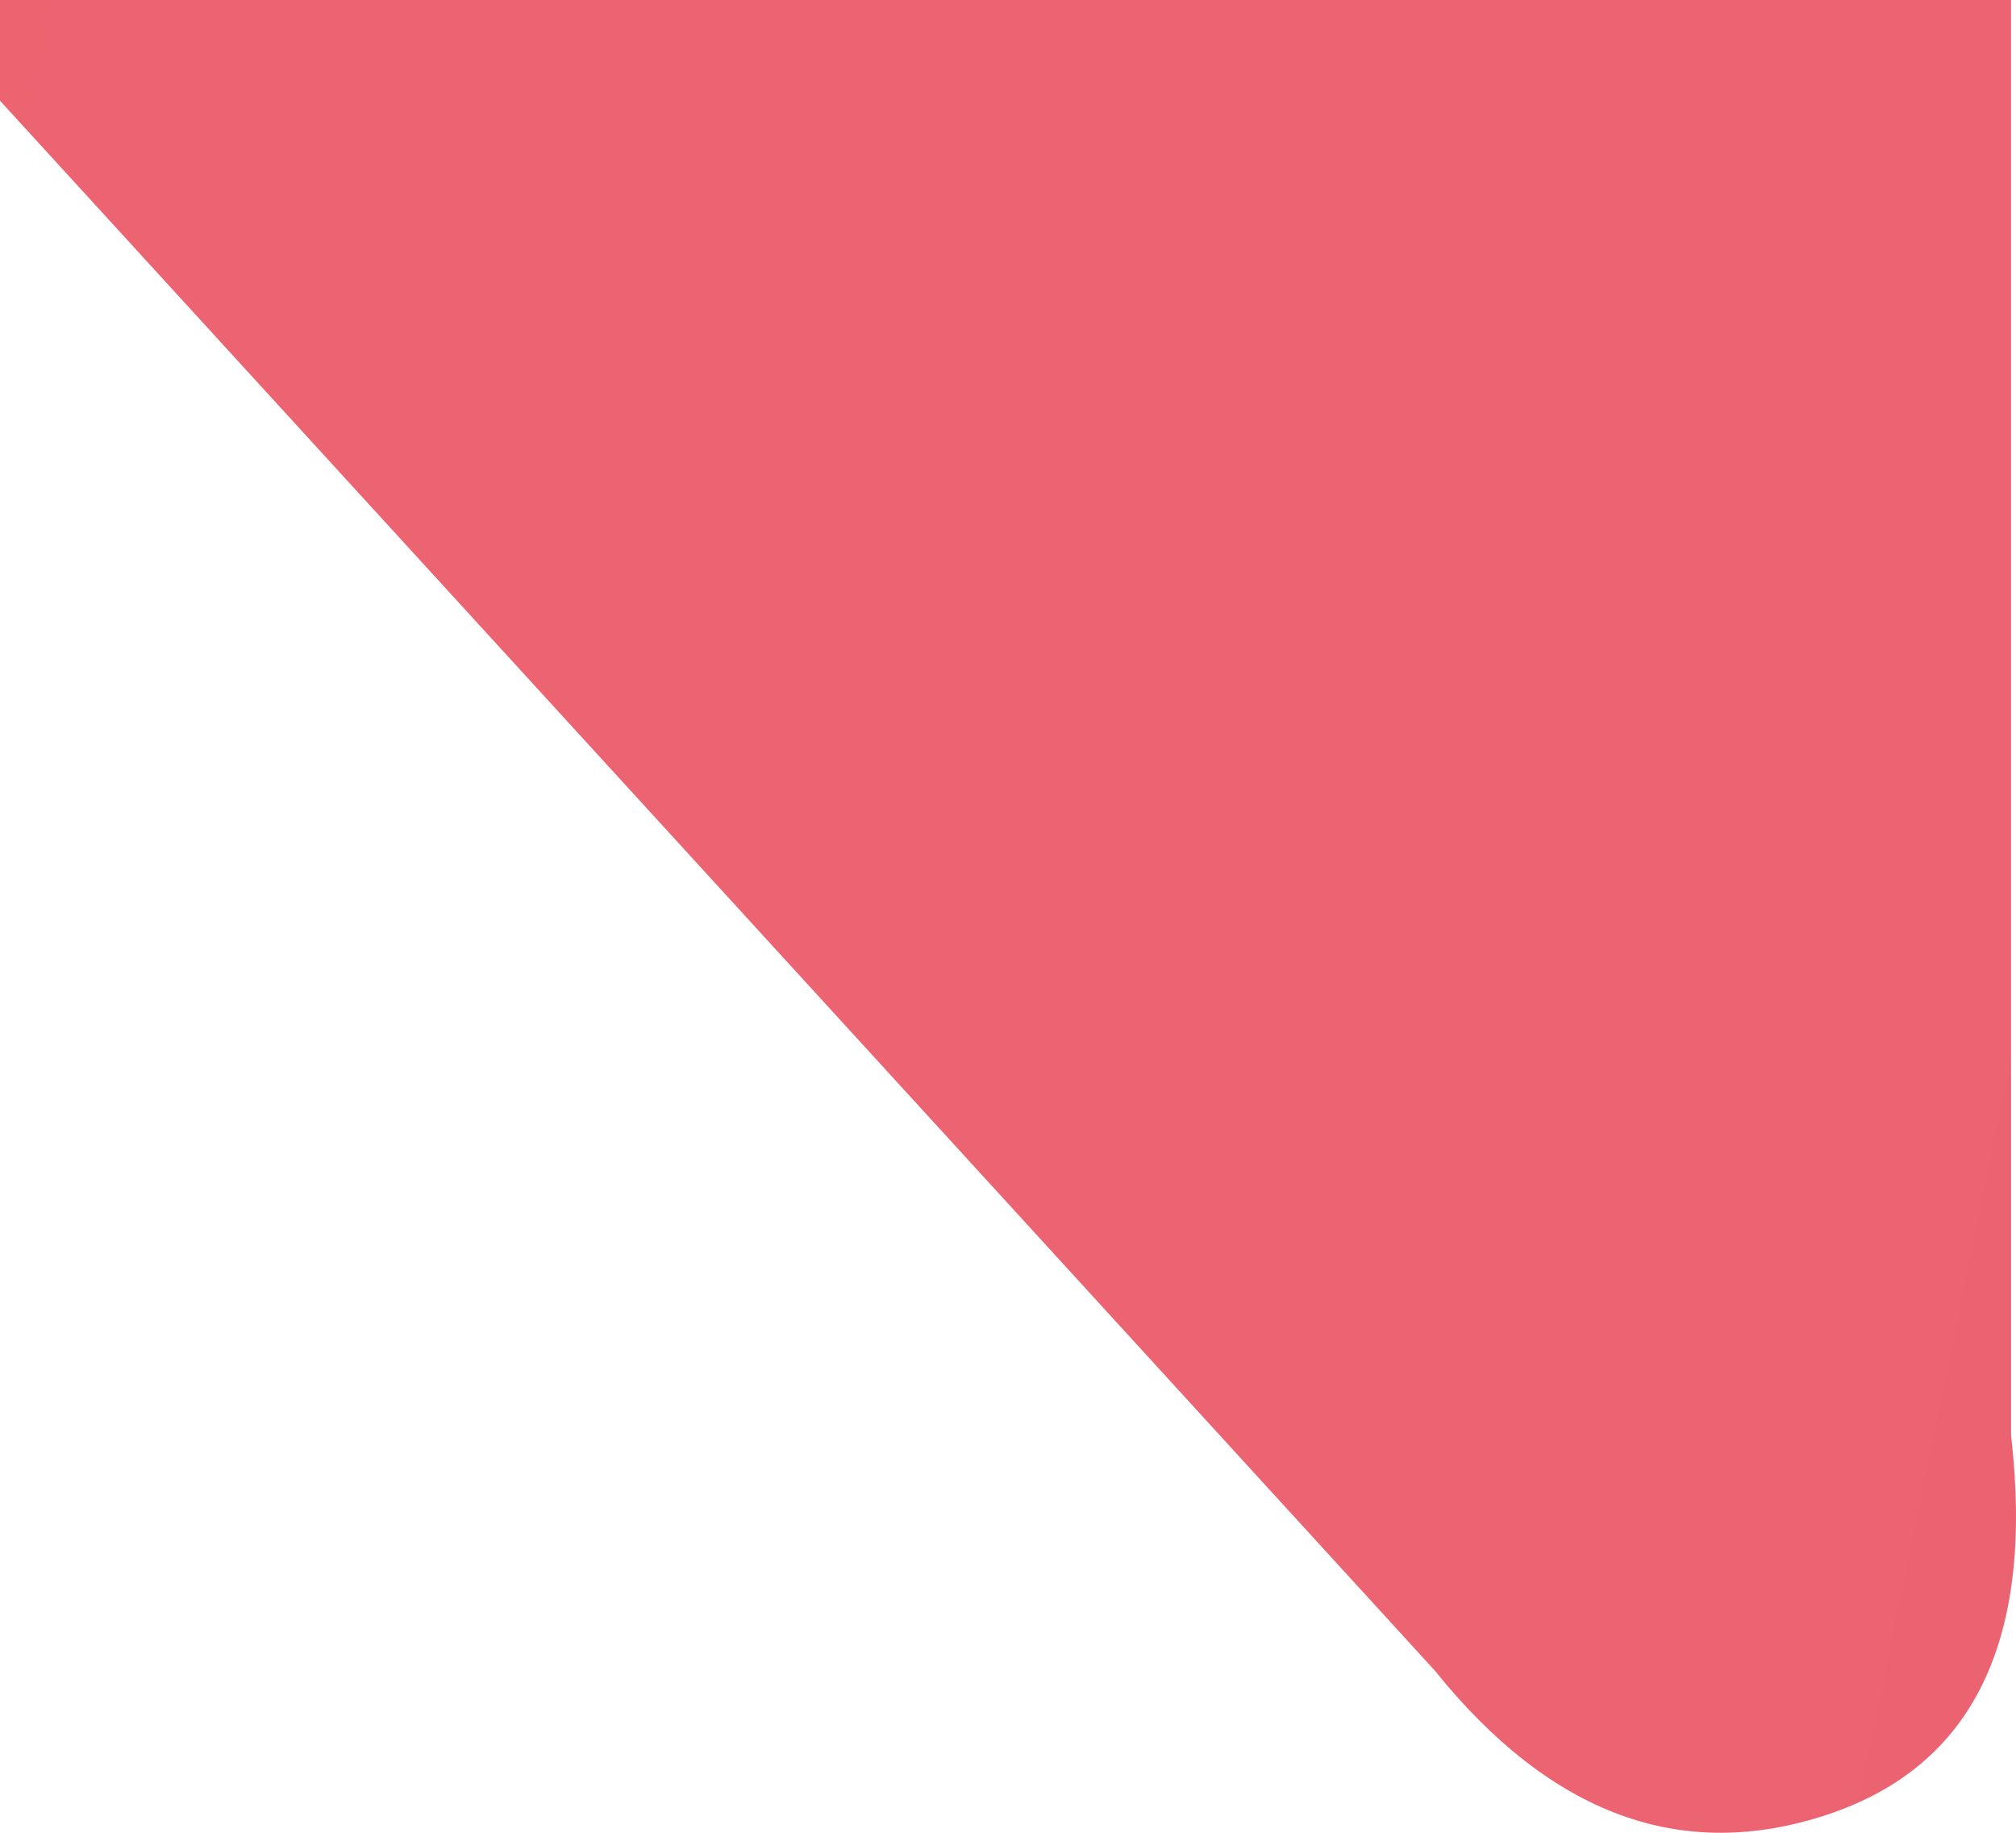 <?xml version="1.0" encoding="UTF-8"?>
<svg width="11px" height="10px" viewBox="0 0 11 10" version="1.1" xmlns="http://www.w3.org/2000/svg" xmlns:xlink="http://www.w3.org/1999/xlink">
    <title>icon_chat copy</title>
    <defs>
        <linearGradient x1="98.946%" y1="100%" x2="0.97%" y2="100%" id="linearGradient-1">
            <stop stop-color="#FF6B7B" offset="0%"></stop>
            <stop stop-color="#FF9062" offset="100%"></stop>
        </linearGradient>
        <linearGradient x1="22.086%" y1="48.096%" x2="148.785%" y2="54.596%" id="linearGradient-2">
            <stop stop-color="#000000" stop-opacity="0" offset="0%"></stop>
            <stop stop-color="#000000" stop-opacity="0.121" offset="100%"></stop>
        </linearGradient>
        <path d="M12,-1.13686838e-13 L57.965,-1.13686838e-13 L57.965,-1.13686838e-13 L289.973,-1.13686838e-13 C296.6,-1.16680631e-13 301.973,5.373 301.973,12 L301.973,54.338 L301.973,54.338 L301.973,64.832 C302.102,65.945 301.769,66.634 300.973,66.9 C300.178,67.165 299.463,66.903 298.828,66.114 C299.143,66.459 298.372,65.615 296.515,63.583 C294.658,61.551 292.8,59.519 290.943,57.487 L57.324,57.487 L12,57.487 C5.373,57.487 8.98986345e-13,52.115 9.09494702e-13,45.487 L9.09494702e-13,12 C9.08683077e-13,5.373 5.373,-1.14245758e-13 12,-1.13686838e-13 Z" id="path-3"></path>
    </defs>
    <g id="Symbols" stroke="none" stroke-width="1" fill="none" fill-rule="evenodd">
        <g id="Rectangle" transform="translate(-291, -57)">
            <use fill="url(#linearGradient-1)" xlink:href="#path-3"></use>
            <use fill="url(#linearGradient-2)" style="mix-blend-mode: overlay;" xlink:href="#path-3"></use>
        </g>
    </g>
</svg>